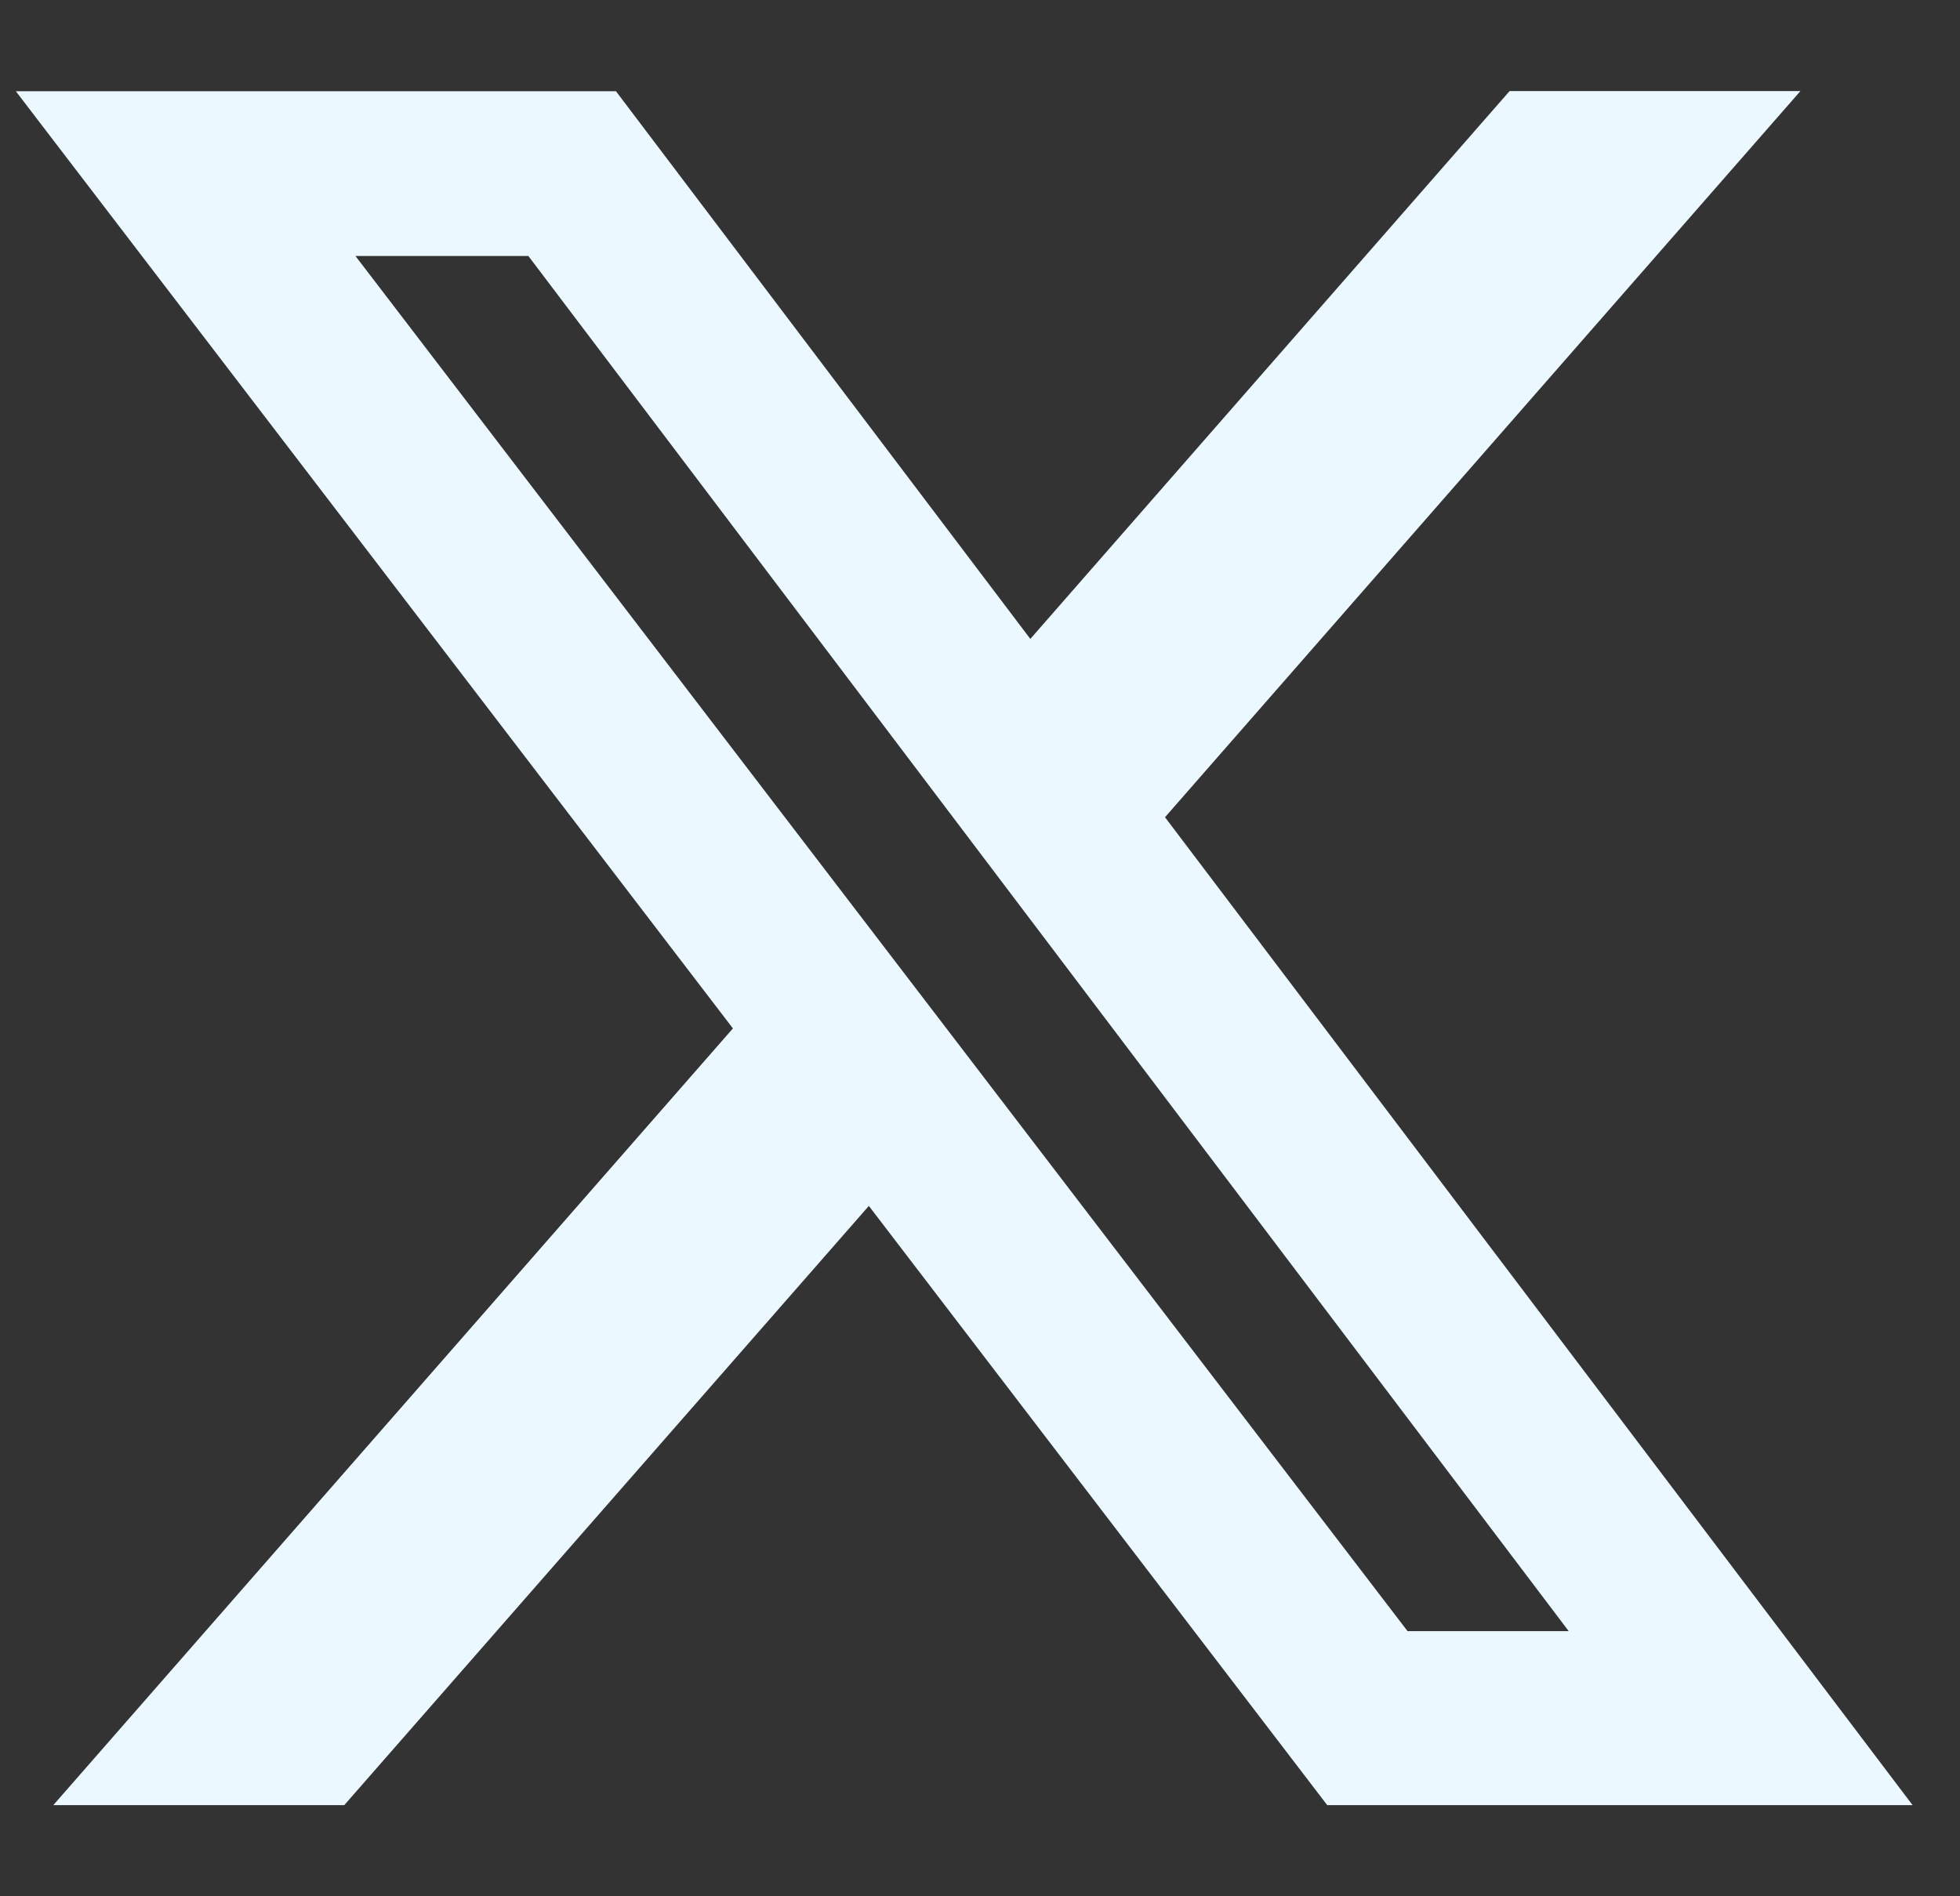 <svg width="31" height="30" viewBox="0 0 31 30" fill="none" xmlns="http://www.w3.org/2000/svg">
<rect x="0" y="0" width="31" height="30" fill="#333333" stroke="none"/>
<g id="simple-icons:x" clip-path="url(#clip0_848_3036)">
<path id="Vector" d="M23.876 1.441H28.476L18.426 12.929L30.25 28.558H20.992L13.742 19.078L5.445 28.558H0.843L11.592 16.27L0.25 1.443H9.742L16.296 10.108L23.876 1.441ZM22.262 25.805H24.811L8.357 4.05H5.622L22.262 25.805Z" fill="#ECF8FF"/>
</g>
<defs>
<clipPath id="clip0_848_3036">
<rect width="30" height="30" fill="white" transform="translate(0.25)"/>
</clipPath>
</defs>
</svg>
